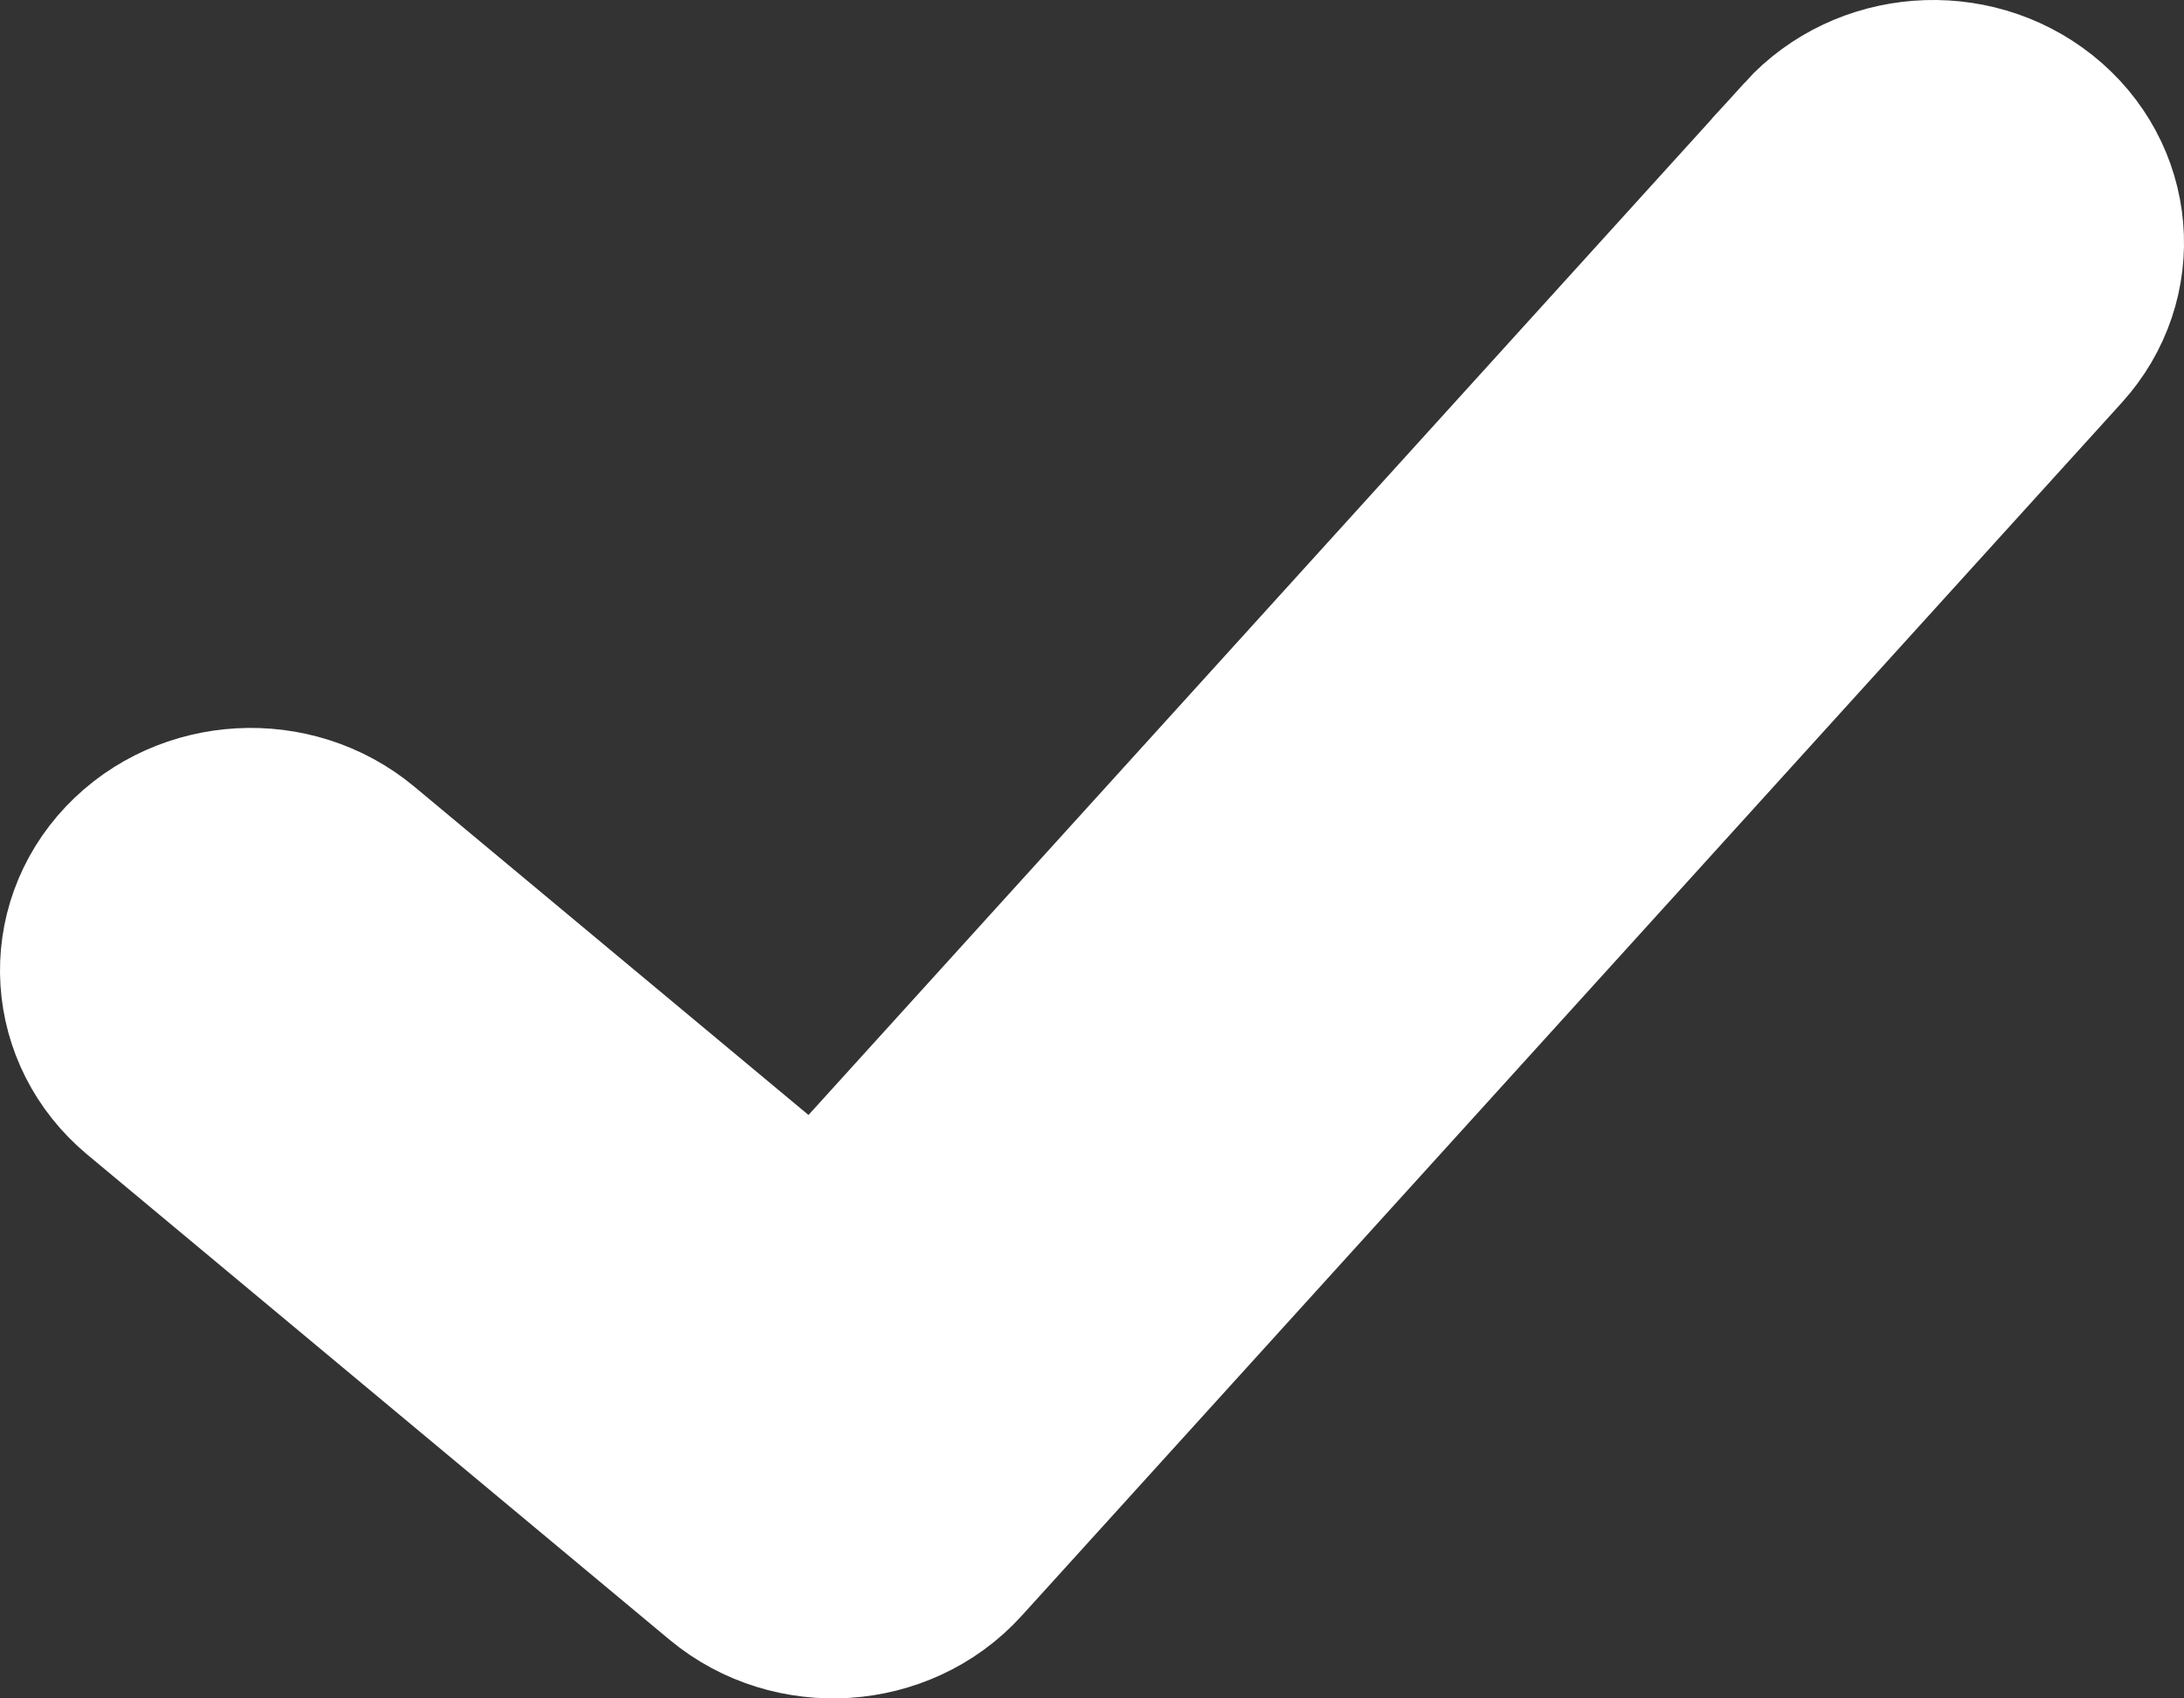 <svg xmlns="http://www.w3.org/2000/svg" width="18" height="14" viewBox="0 0 18 14">
    <rect x="0" y="0" width="18" height="14" fill="#333333" stroke="none"/>
    <g fill="none" fill-rule="evenodd">
        <g fill="#FFF" stroke="#FFF" stroke-width="2">
            <g>
                <path d="M15.88 29.648c-.382.42-1.055.472-1.504.114-.449-.358-.504-.989-.122-1.41l9.067-10c.387-.427 1.074-.472 1.521-.1l4.8 4c.44.368.48 1 .089 1.412-.392.413-1.066.45-1.506.083l-3.985-3.32-8.36 9.22z" transform="translate(-33 -363) translate(20 346) rotate(-180 22 24)"/>
            </g>
        </g>
    </g>
</svg>
